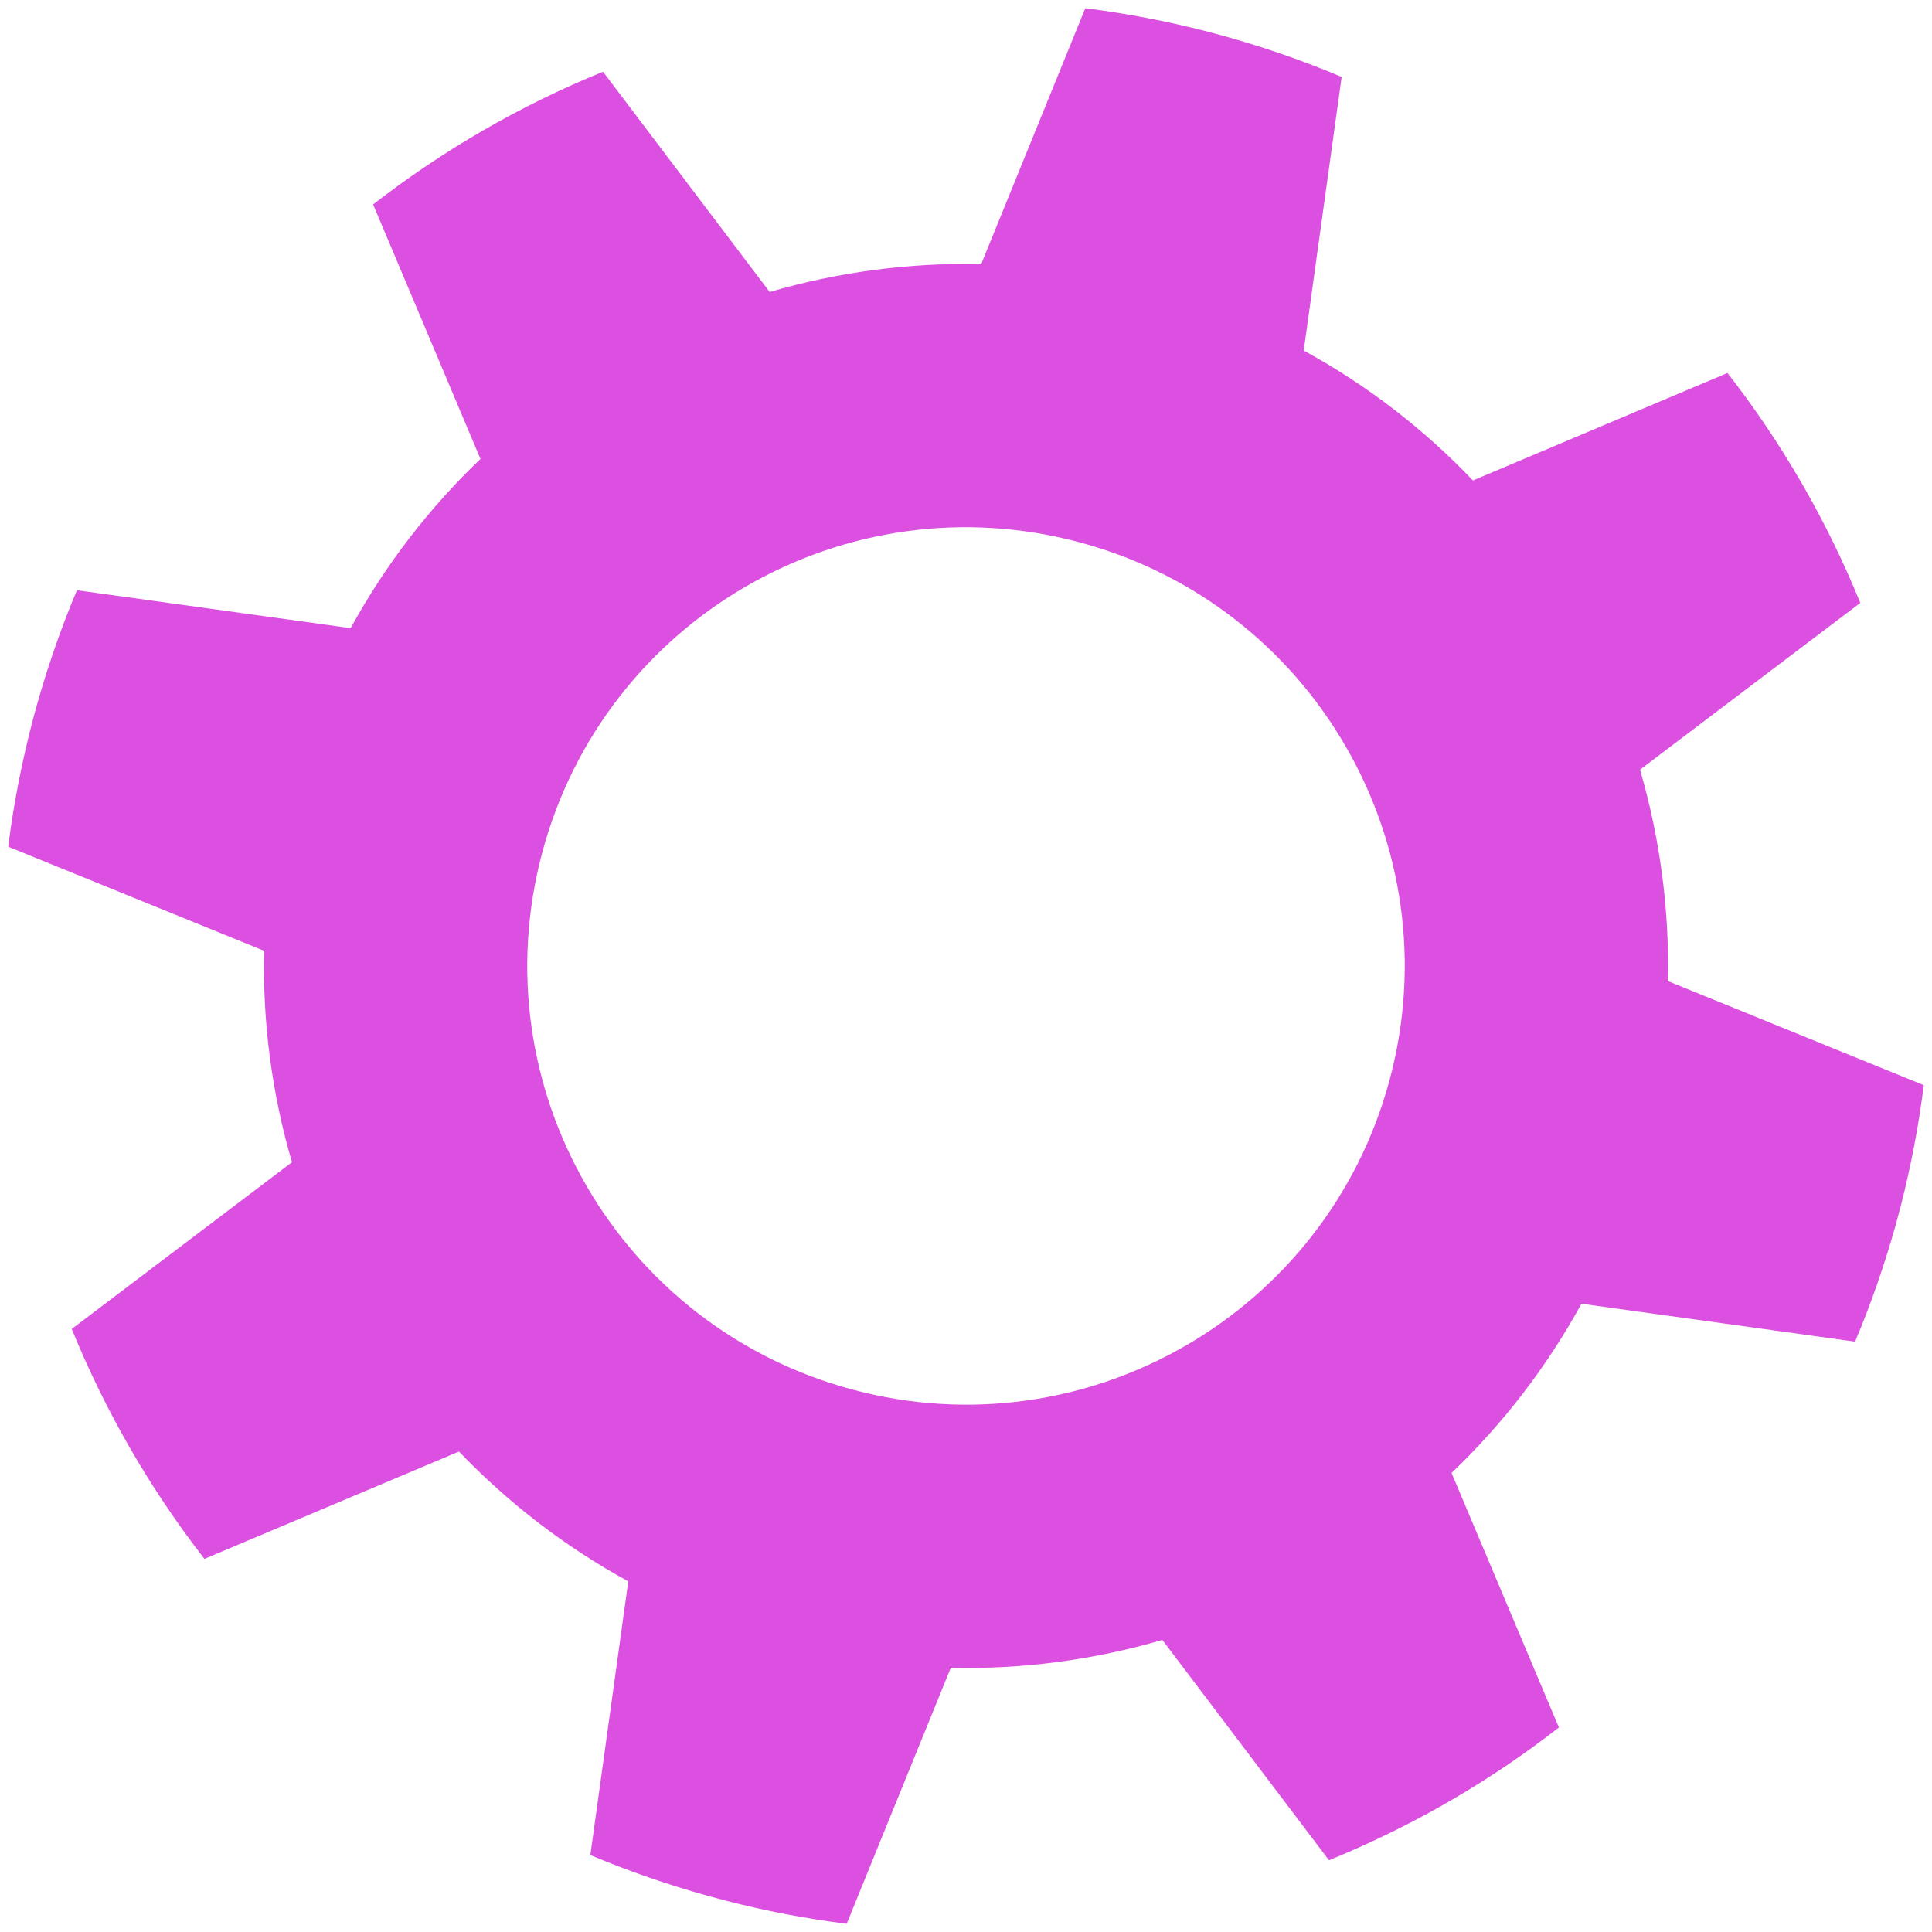 <svg width="16" height="16" viewBox="0 0 16 16" fill="none" xmlns="http://www.w3.org/2000/svg">
<path fill-rule="evenodd" clip-rule="evenodd" d="M6.374 2.418L4.994 0.594C4.312 0.871 3.671 1.242 3.09 1.693L3.979 3.801C3.556 4.205 3.192 4.676 2.904 5.202L0.637 4.888C0.496 5.223 0.377 5.571 0.28 5.931C0.184 6.292 0.113 6.653 0.068 7.012L2.187 7.874C2.174 8.474 2.254 9.064 2.418 9.625L0.594 11.006C0.872 11.688 1.242 12.329 1.693 12.91L3.801 12.021C4.205 12.443 4.676 12.808 5.203 13.096L4.889 15.363C5.201 15.494 5.525 15.607 5.86 15.7L6.004 15.739C6.34 15.826 6.677 15.89 7.012 15.932L7.874 13.812C8.475 13.826 9.064 13.745 9.626 13.581L11.006 15.406C11.331 15.273 11.647 15.12 11.952 14.947L12.038 14.897C12.341 14.72 12.633 14.522 12.91 14.306L12.021 12.198C12.444 11.795 12.808 11.324 13.097 10.797L15.363 11.111C15.493 10.802 15.605 10.481 15.698 10.15L15.742 9.985C15.827 9.653 15.89 9.319 15.932 8.987L13.813 8.125C13.826 7.525 13.745 6.935 13.582 6.374L15.406 4.993C15.273 4.665 15.118 4.347 14.943 4.04L14.9 3.966C14.722 3.661 14.524 3.368 14.306 3.089L12.198 3.979C11.795 3.556 11.324 3.191 10.797 2.903L11.111 0.637C10.793 0.503 10.462 0.388 10.121 0.294L10.013 0.265C9.671 0.176 9.329 0.111 8.988 0.068L8.126 2.187C7.525 2.174 6.935 2.254 6.374 2.418ZM8.94 4.491C10.878 5.01 12.028 7.002 11.509 8.94C10.99 10.878 8.998 12.028 7.06 11.508C5.122 10.989 3.972 8.997 4.491 7.059C5.01 5.121 7.002 3.971 8.94 4.491Z" fill="#DB50E0"/>
</svg>
